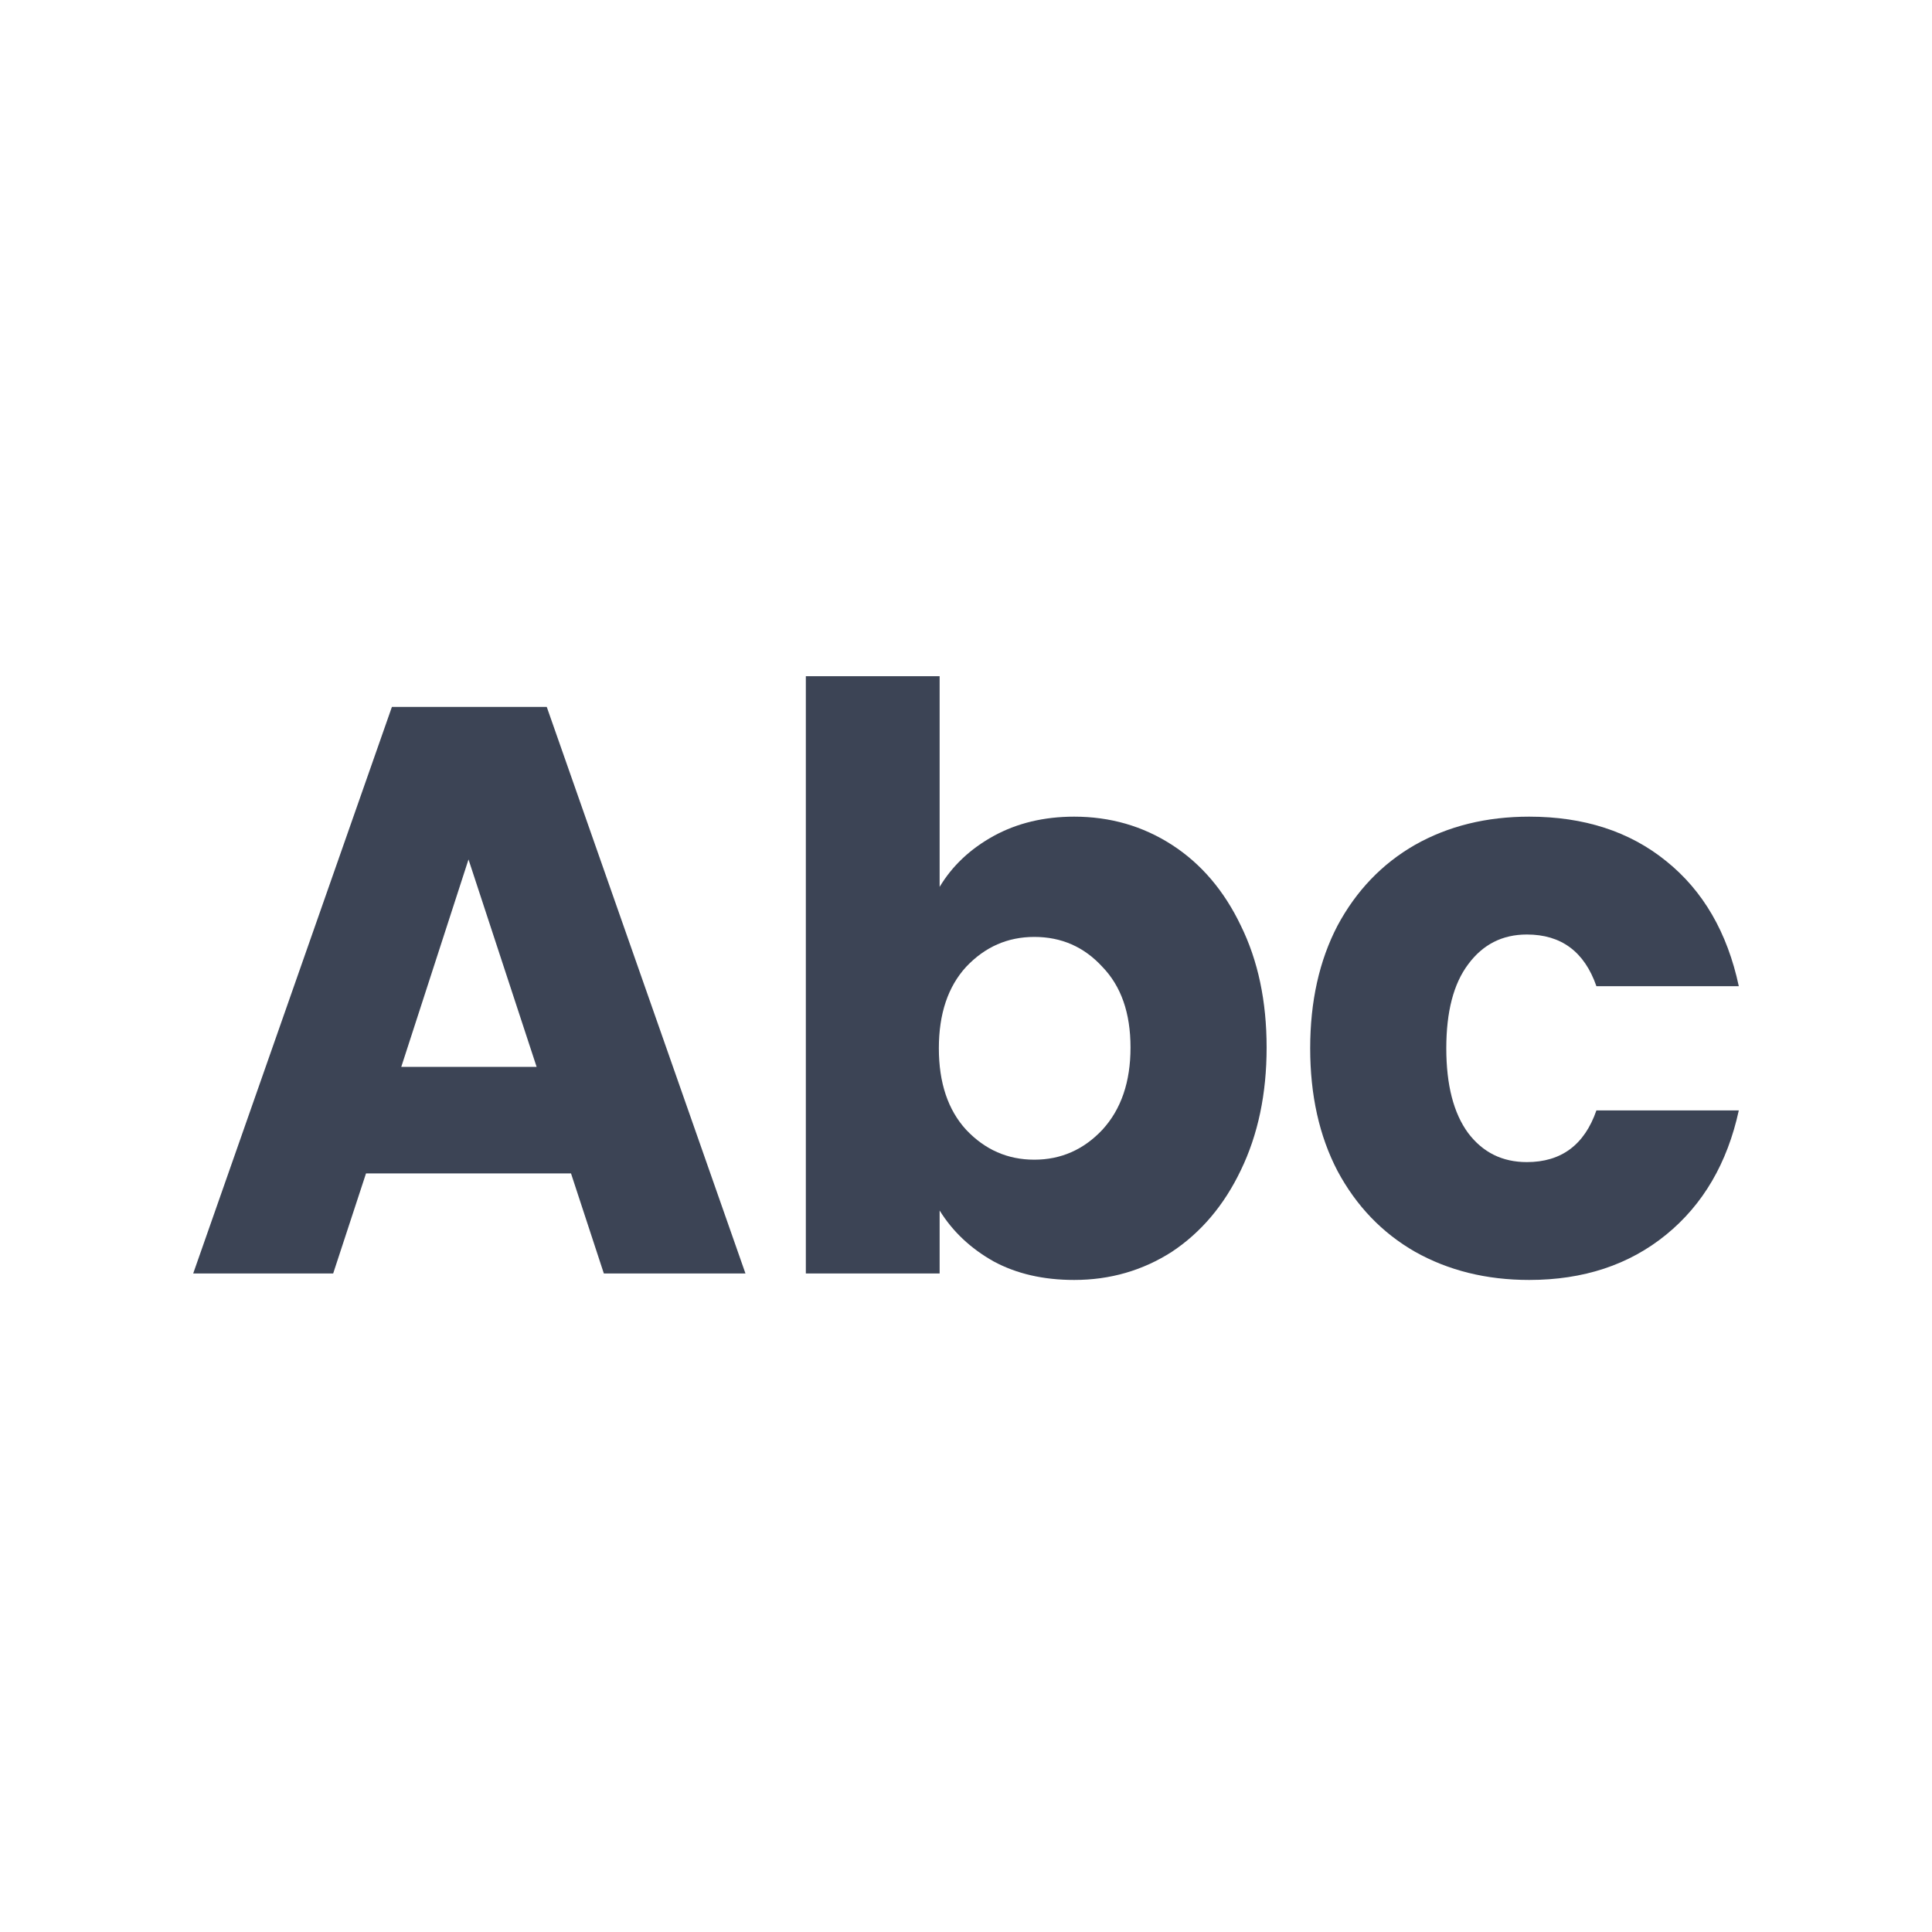 <svg width="20" height="20" viewBox="0 0 20 20" fill="none" xmlns="http://www.w3.org/2000/svg">
<path d="M5.911 12.147H3.789L3.449 13.183H2L4.057 7.318H5.66L7.717 13.183H6.251L5.911 12.147ZM5.555 11.044L4.85 8.897L4.154 11.044H5.555Z" fill="#0C162B" fill-opacity="0.8"/>
<path d="M9.727 9.181C9.857 8.964 10.043 8.788 10.286 8.654C10.529 8.521 10.807 8.454 11.12 8.454C11.492 8.454 11.83 8.551 12.132 8.746C12.434 8.941 12.672 9.22 12.845 9.582C13.023 9.944 13.112 10.364 13.112 10.844C13.112 11.323 13.023 11.746 12.845 12.114C12.672 12.476 12.434 12.757 12.132 12.958C11.83 13.152 11.492 13.25 11.12 13.25C10.801 13.25 10.523 13.186 10.286 13.058C10.048 12.924 9.862 12.749 9.727 12.531V13.183H8.342V7H9.727V9.181ZM11.703 10.844C11.703 10.487 11.606 10.209 11.411 10.008C11.222 9.802 10.988 9.699 10.707 9.699C10.431 9.699 10.197 9.802 10.002 10.008C9.813 10.214 9.719 10.495 9.719 10.852C9.719 11.208 9.813 11.49 10.002 11.696C10.197 11.902 10.431 12.005 10.707 12.005C10.982 12.005 11.217 11.902 11.411 11.696C11.606 11.484 11.703 11.2 11.703 10.844Z" fill="#0C162B" fill-opacity="0.8"/>
<path d="M13.563 10.852C13.563 10.367 13.657 9.944 13.846 9.582C14.04 9.22 14.308 8.941 14.648 8.746C14.993 8.551 15.387 8.454 15.83 8.454C16.397 8.454 16.869 8.607 17.247 8.913C17.63 9.22 17.881 9.652 18 10.209H16.526C16.402 9.852 16.162 9.674 15.806 9.674C15.552 9.674 15.35 9.777 15.198 9.983C15.047 10.184 14.972 10.473 14.972 10.852C14.972 11.231 15.047 11.523 15.198 11.729C15.35 11.93 15.552 12.03 15.806 12.03C16.162 12.03 16.402 11.852 16.526 11.495H18C17.881 12.041 17.63 12.47 17.247 12.782C16.864 13.094 16.391 13.25 15.83 13.25C15.387 13.25 14.993 13.152 14.648 12.958C14.308 12.763 14.04 12.484 13.846 12.122C13.657 11.76 13.563 11.337 13.563 10.852Z" fill="#0C162B" fill-opacity="0.8"/>
</svg>
